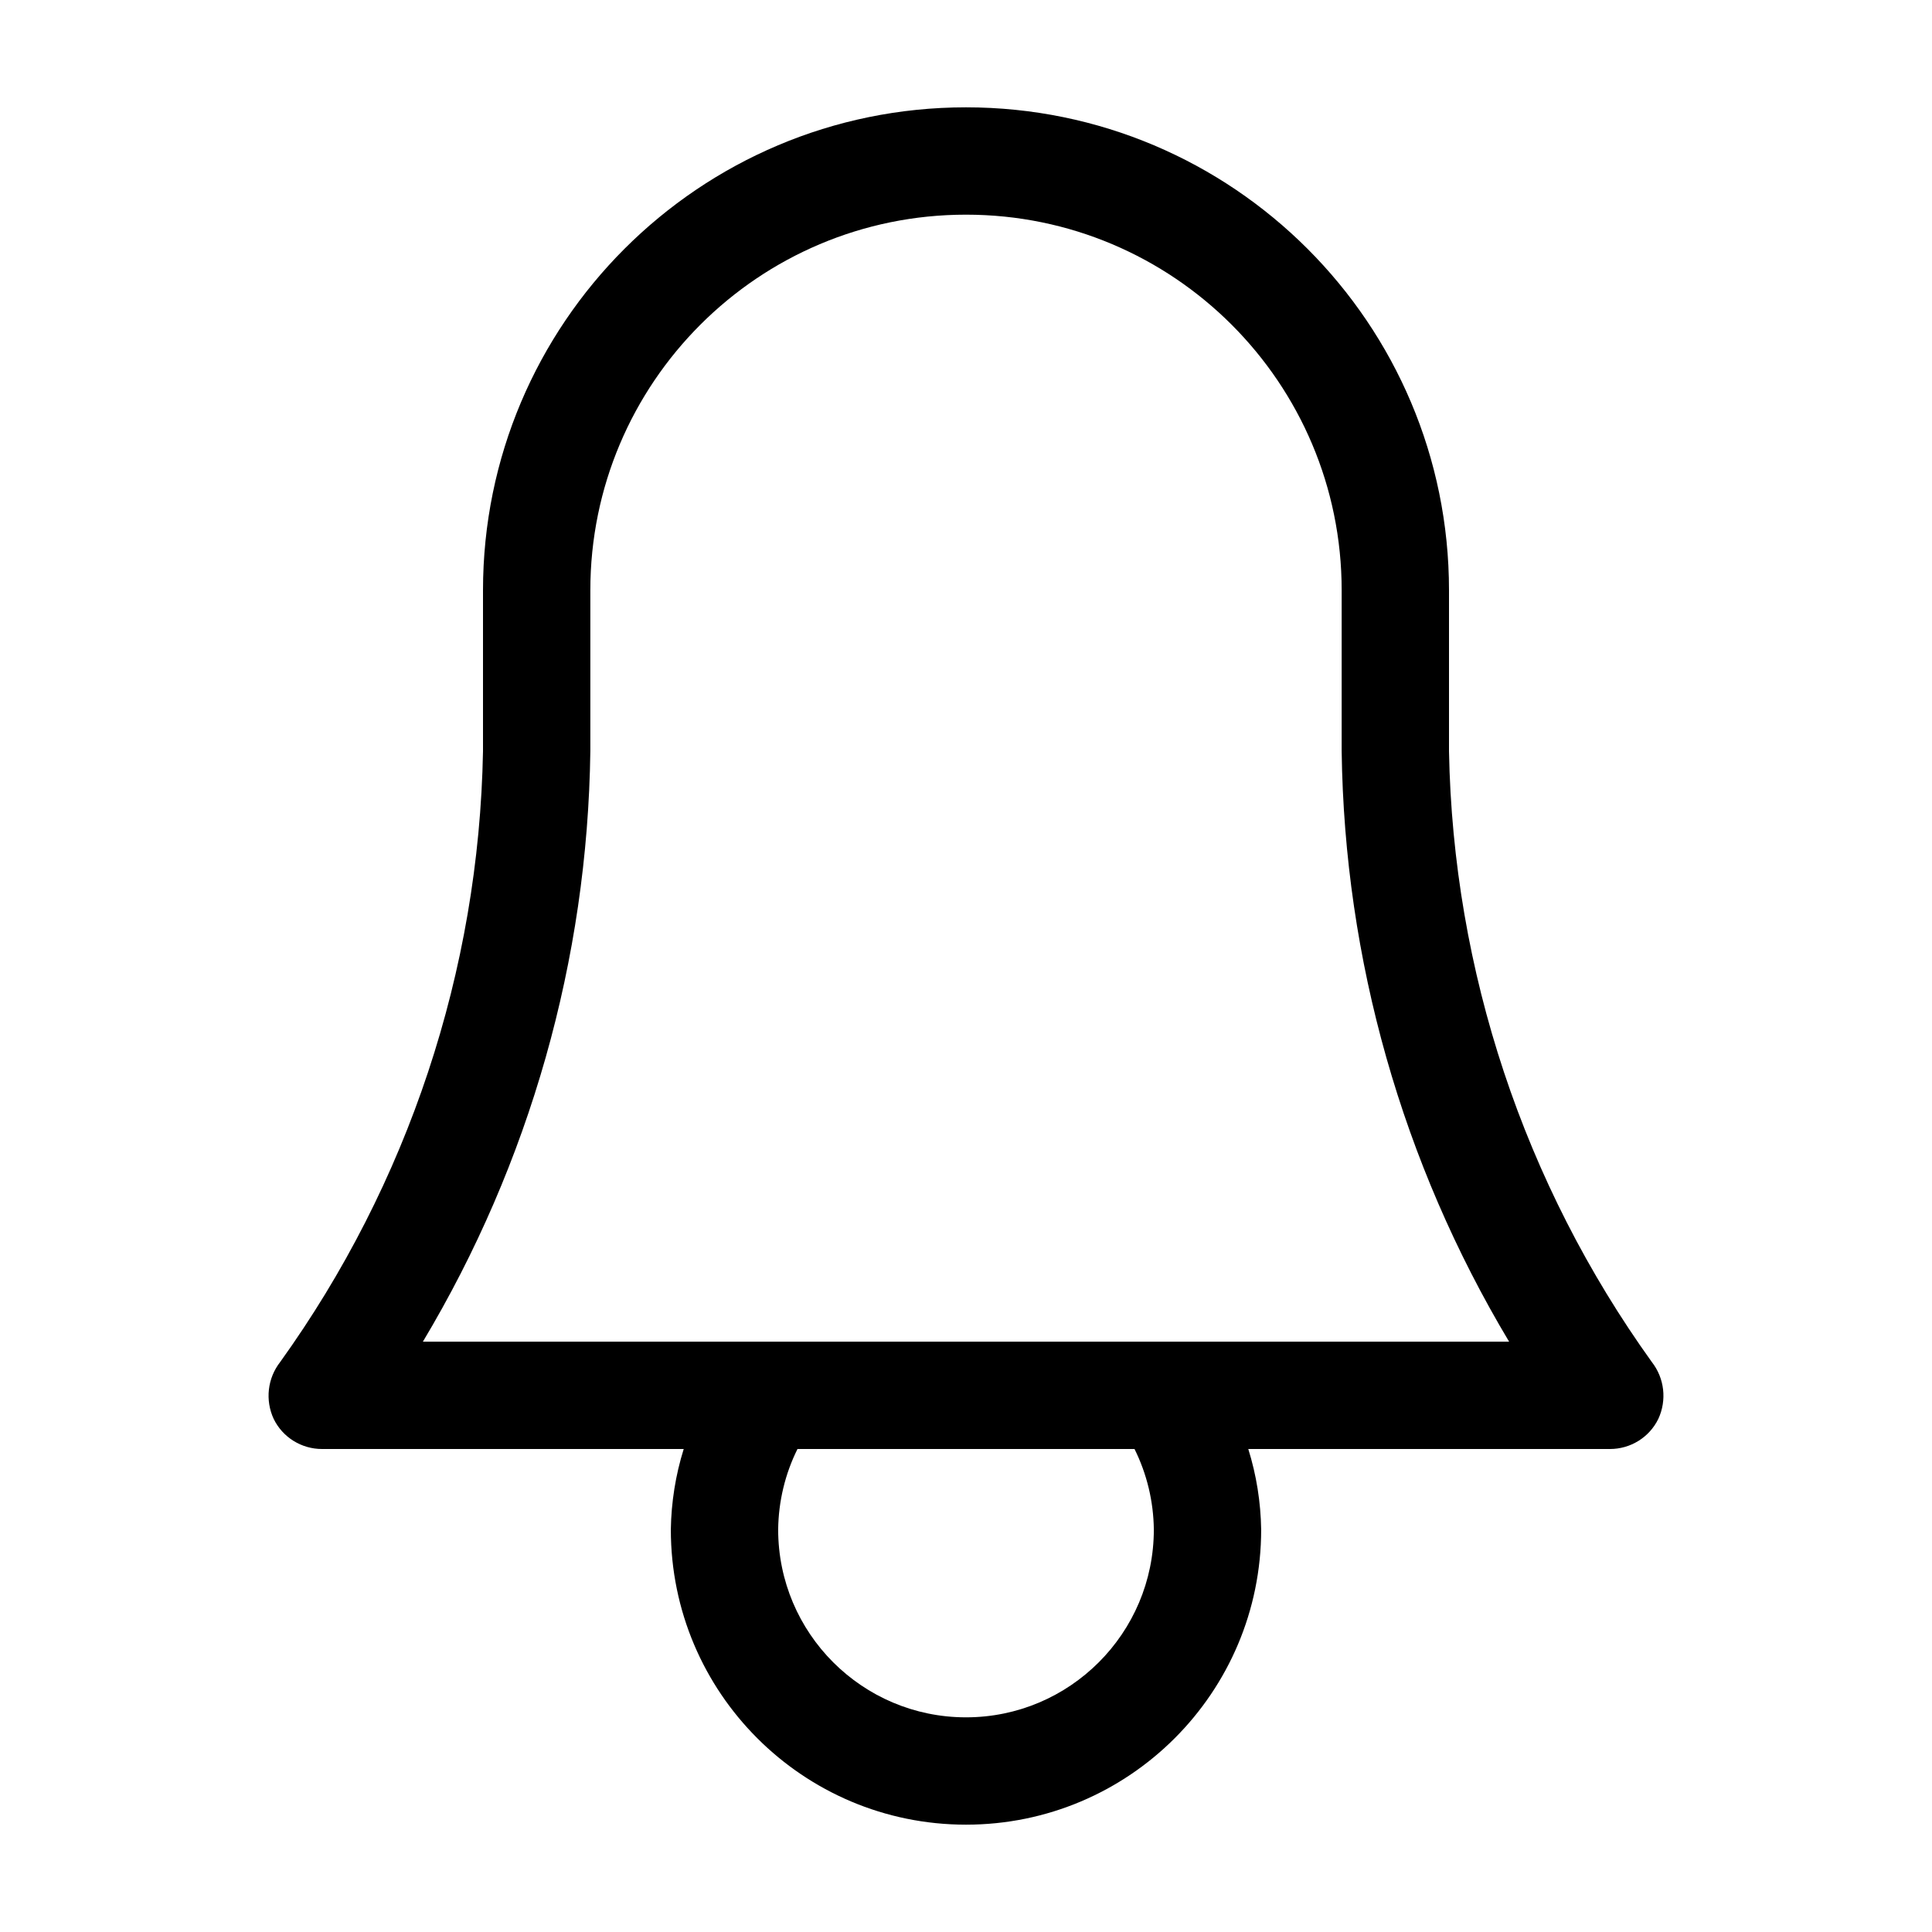 <?xml version="1.0" encoding="UTF-8"?>
<svg width="18px" height="18px" viewBox="0 0 18 18" version="1.1" xmlns="http://www.w3.org/2000/svg" xmlns:xlink="http://www.w3.org/1999/xlink">
    <!-- Generator: Sketch 53 (72520) - https://sketchapp.com -->
    <title>User/Bell/Md</title>
    <desc>Created with Sketch.</desc>
    <g id="User/Bell/Md" stroke="none" stroke-width="1" fill="none" fill-rule="evenodd">
        <g id="Bell_final" transform="translate(2, 1)" fill="#000000" fill-rule="nonzero">
            <path d="M13.39,11.69 C12.197,10.029 11.538,8.044 11.5,6 L11.5,4.5 C11.5,2.015 9.485,-7.77156117e-16 7,-8.8817842e-16 C4.515,-9.99200722e-16 2.5,2.015 2.5,4.5 L2.5,6 C2.462,8.044 1.803,10.029 0.61,11.69 C0.492,11.841 0.469,12.046 0.55,12.22 C0.634,12.392 0.809,12.5 1,12.5 L4.37,12.5 C4.294,12.743 4.254,12.996 4.25,13.25 C4.25,14.769 5.481,16 7,16 C8.519,16 9.75,14.769 9.75,13.25 C9.746,12.996 9.706,12.743 9.63,12.5 L13,12.5 C13.191,12.5 13.366,12.392 13.45,12.22 C13.531,12.046 13.508,11.841 13.39,11.69 Z M8.75,13.25 C8.75,14.216 7.966,15 7,15 C6.034,15 5.25,14.216 5.25,13.25 C5.253,12.99 5.314,12.733 5.43,12.5 L8.57,12.5 C8.686,12.733 8.747,12.99 8.75,13.25 L8.75,13.25 Z M1.94,11.5 C2.936,9.836 3.474,7.939 3.5,6 L3.5,4.5 C3.5,2.567 5.067,1 7,1 C8.933,1 10.5,2.567 10.5,4.5 L10.5,6 C10.526,7.939 11.064,9.836 12.06,11.5 L1.94,11.5 Z" id="Shape"></path>
        </g>
    </g>
</svg>